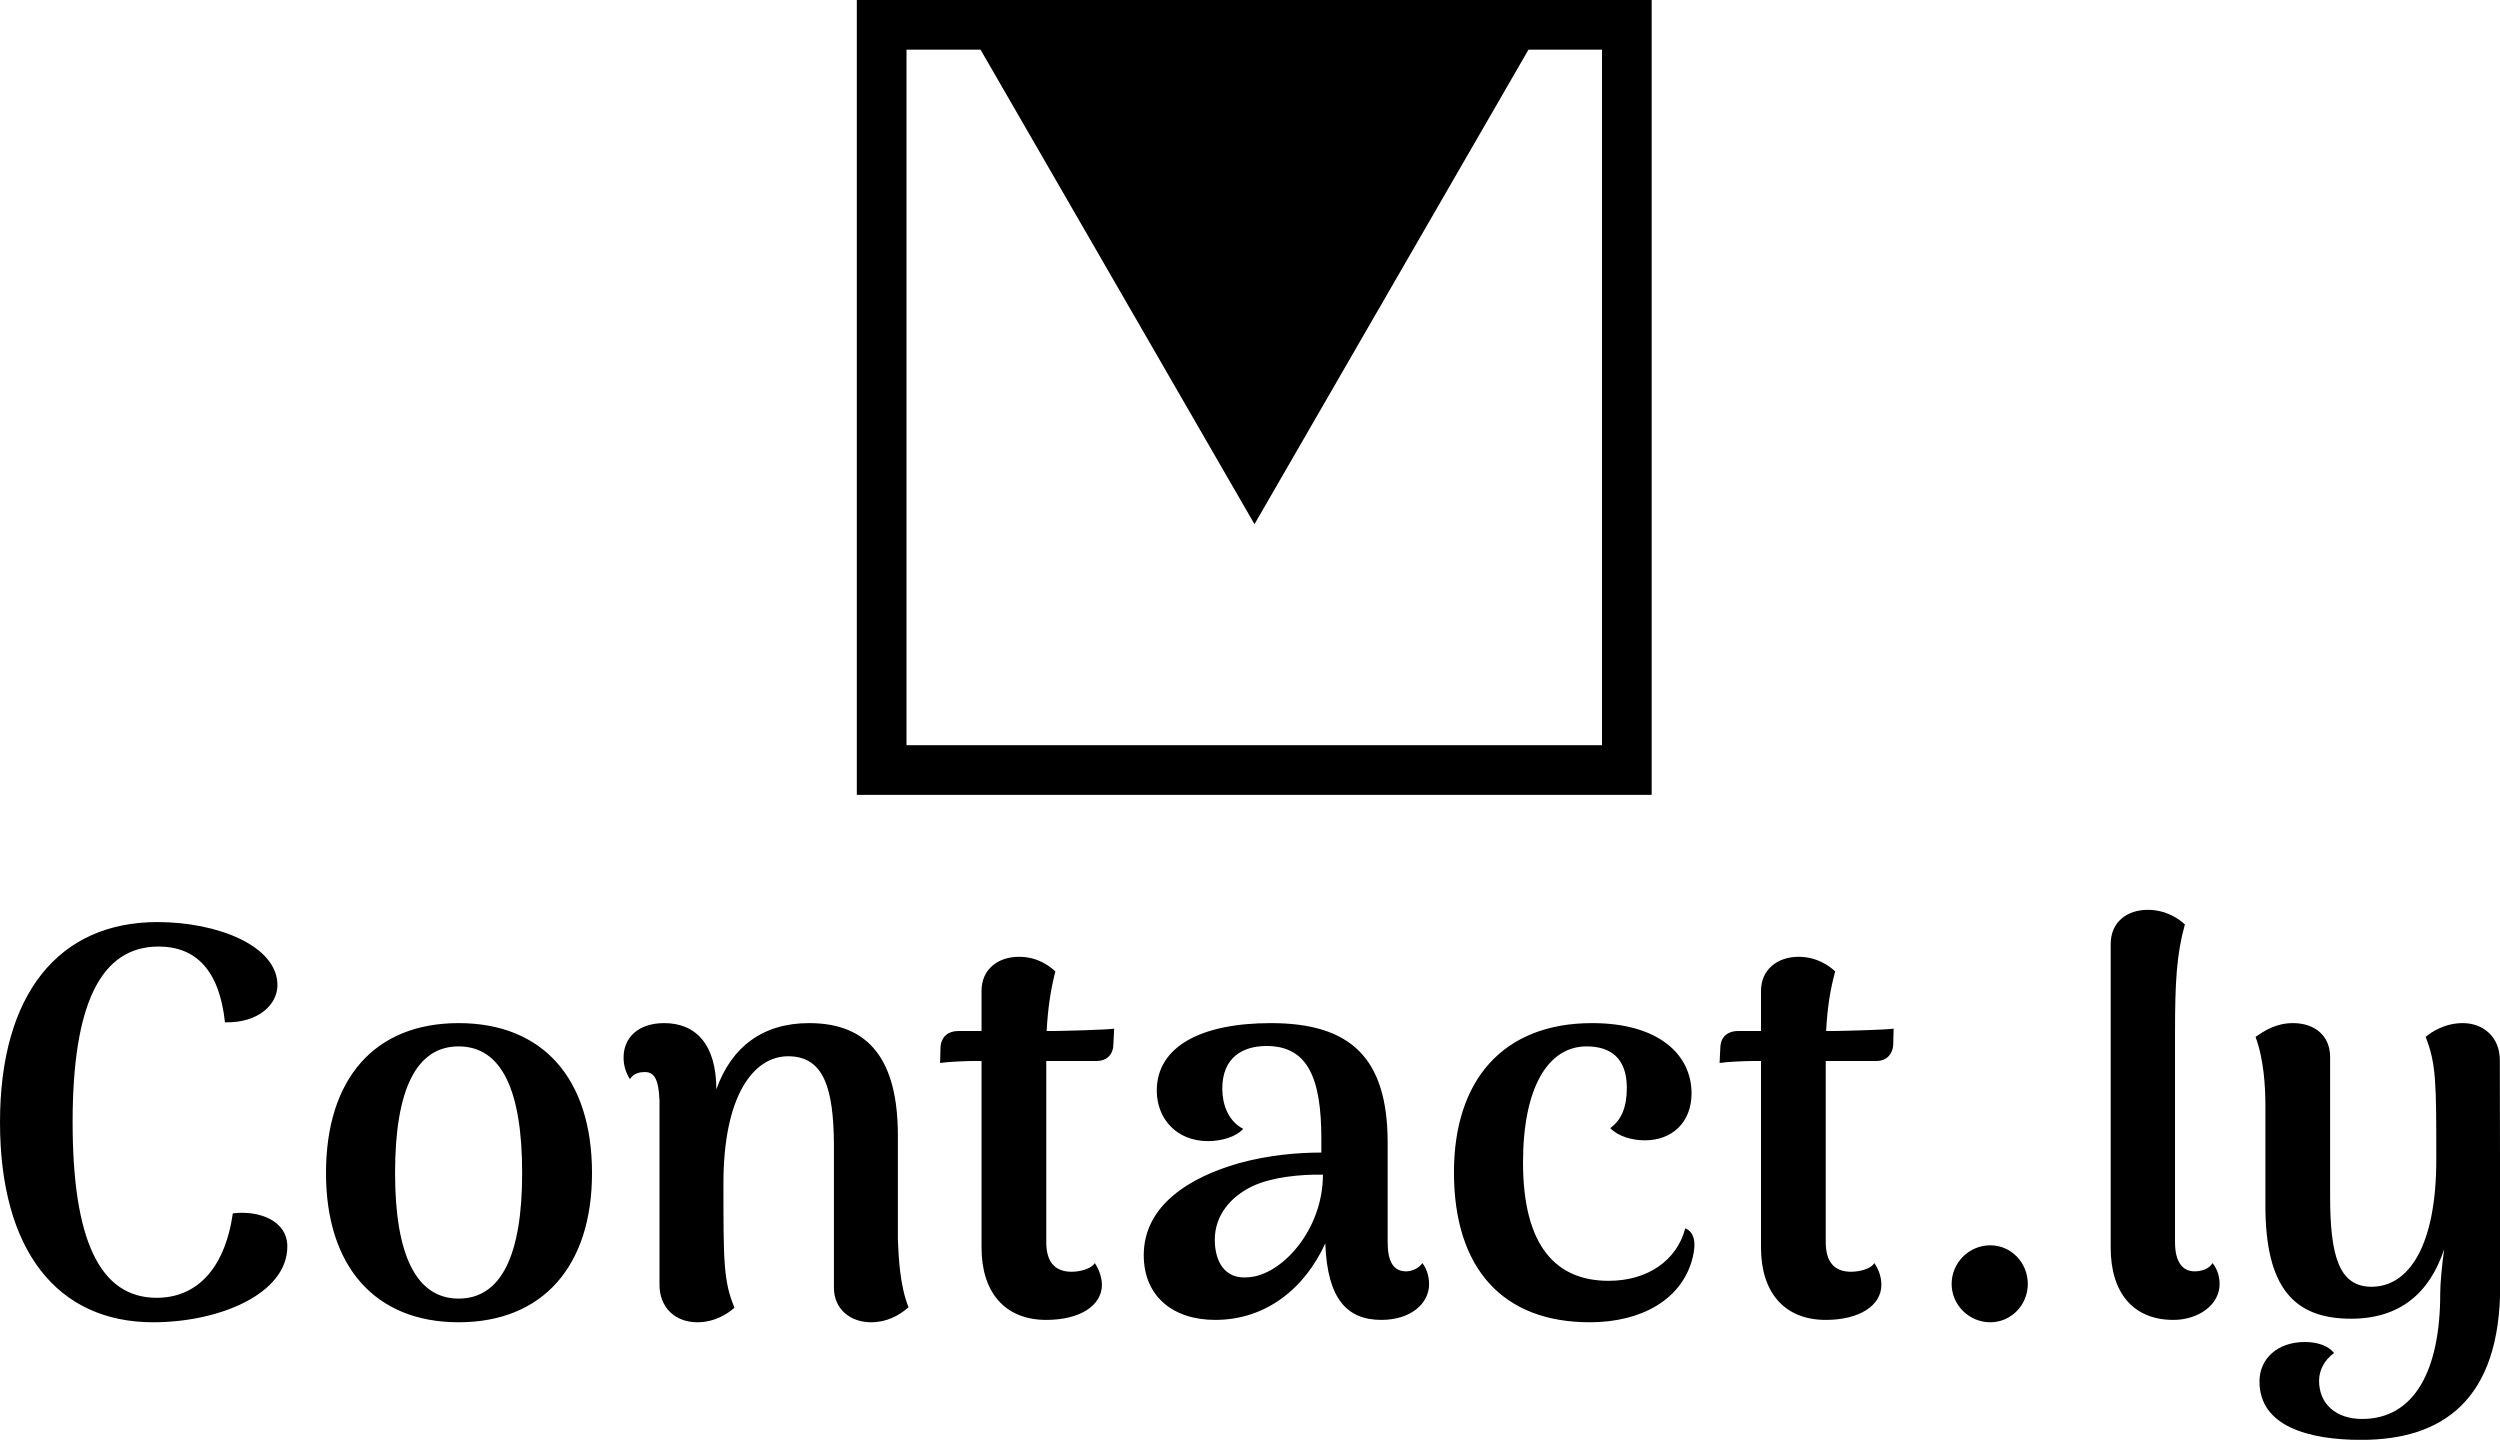 <svg data-v-423bf9ae="" xmlns="http://www.w3.org/2000/svg" viewBox="0 0 283.023 163" class="iconAbove"><!----><!----><!----><g data-v-423bf9ae="" id="949f5ee1-5eec-4976-b4c5-2715d4db9943" fill="black" transform="matrix(4.468,0,0,4.468,-3.172,81.69)"><path d="M4.59 15.22C6.27 15.22 7.99 14.50 7.99 13.30C7.99 12.64 7.27 12.38 6.61 12.46C6.40 13.90 5.67 14.60 4.68 14.60C3.23 14.60 2.55 13.12 2.55 10.15C2.55 7.18 3.25 5.70 4.73 5.70C5.68 5.70 6.27 6.31 6.41 7.62C7.28 7.64 7.74 7.15 7.74 6.68C7.74 5.68 6.22 5.08 4.70 5.08C2.20 5.08 0.71 6.90 0.71 10.15C0.71 13.40 2.16 15.22 4.59 15.22ZM12.33 15.22C14.46 15.22 15.71 13.80 15.71 11.44C15.71 9.04 14.46 7.64 12.33 7.64C10.21 7.64 8.97 9.04 8.97 11.44C8.97 13.80 10.21 15.22 12.33 15.22ZM12.33 14.62C11.26 14.62 10.72 13.52 10.72 11.44C10.72 9.32 11.26 8.23 12.33 8.23C13.41 8.23 13.94 9.32 13.94 11.44C13.94 13.52 13.41 14.62 12.33 14.62ZM23.46 13.13L23.46 10.49C23.46 8.60 22.75 7.64 21.21 7.64C20.03 7.64 19.24 8.25 18.86 9.32C18.86 8.19 18.35 7.64 17.54 7.64C16.88 7.64 16.51 8.01 16.51 8.51C16.51 8.71 16.56 8.88 16.67 9.06C16.77 8.90 16.94 8.88 17.05 8.88C17.29 8.88 17.40 9.07 17.42 9.60L17.42 14.27C17.42 14.85 17.82 15.22 18.38 15.22C18.83 15.22 19.17 14.99 19.32 14.85C19.04 14.18 19.04 13.68 19.04 11.70C19.04 9.48 19.80 8.48 20.68 8.48C21.59 8.48 21.83 9.30 21.84 10.72L21.84 14.35C21.84 14.88 22.25 15.22 22.78 15.22C23.18 15.22 23.49 15.05 23.73 14.84C23.51 14.29 23.48 13.58 23.46 13.13ZM27.41 7.84L27.23 7.84C27.26 7.27 27.33 6.80 27.45 6.33C27.31 6.20 27.01 5.96 26.53 5.96C25.98 5.96 25.58 6.29 25.58 6.82L25.58 7.84L24.99 7.84C24.75 7.84 24.56 7.97 24.54 8.25L24.53 8.65C24.71 8.62 25.19 8.60 25.37 8.60L25.58 8.60L25.58 13.33C25.58 14.46 26.17 15.16 27.22 15.16C28.07 15.16 28.63 14.80 28.63 14.27C28.63 14.11 28.57 13.90 28.45 13.72C28.36 13.87 28.07 13.94 27.86 13.94C27.43 13.94 27.22 13.68 27.22 13.19L27.22 9.06L27.22 8.60L28.50 8.60C28.73 8.60 28.91 8.46 28.92 8.19L28.94 7.78C28.80 7.81 27.55 7.84 27.41 7.84ZM36.75 13.72C36.65 13.87 36.46 13.93 36.34 13.93C36.02 13.93 35.87 13.69 35.87 13.19L35.87 10.67C35.87 8.53 34.94 7.64 32.91 7.64C31.15 7.64 30.02 8.23 30.02 9.35C30.02 10.05 30.51 10.63 31.32 10.63C31.65 10.63 32.02 10.53 32.21 10.32C31.81 10.11 31.68 9.67 31.68 9.30C31.68 8.50 32.21 8.22 32.80 8.22C33.84 8.22 34.19 9.02 34.19 10.57L34.19 10.92C33.60 10.92 32.86 10.98 32.10 11.19C30.87 11.54 29.69 12.25 29.69 13.52C29.69 14.57 30.44 15.16 31.50 15.16C32.79 15.16 33.77 14.36 34.29 13.22C34.34 14.64 34.85 15.16 35.71 15.16C36.44 15.16 36.92 14.76 36.92 14.25C36.92 14.10 36.88 13.89 36.75 13.72ZM32.34 14.08C31.72 14.14 31.49 13.65 31.49 13.13C31.49 12.52 31.88 12.04 32.45 11.77C32.94 11.54 33.66 11.47 34.23 11.48C34.23 12.89 33.18 14.03 32.34 14.08ZM40.99 15.22C42.31 15.22 43.30 14.64 43.58 13.65C43.72 13.15 43.61 12.92 43.41 12.84C43.20 13.65 42.46 14.17 41.47 14.17C40.15 14.17 39.30 13.31 39.30 11.17C39.30 9.28 39.93 8.23 40.91 8.23C41.50 8.23 41.93 8.51 41.93 9.28C41.93 9.76 41.80 10.09 41.51 10.30C41.71 10.51 42.06 10.61 42.39 10.61C43.08 10.61 43.57 10.15 43.57 9.42C43.57 8.44 42.74 7.64 41.05 7.64C38.79 7.64 37.55 9.09 37.55 11.42C37.55 13.86 38.79 15.22 40.99 15.22ZM47.17 7.84L46.98 7.84C47.01 7.27 47.08 6.80 47.21 6.33C47.07 6.20 46.76 5.96 46.28 5.96C45.74 5.96 45.33 6.29 45.33 6.82L45.33 7.84L44.74 7.84C44.51 7.84 44.31 7.97 44.30 8.25L44.28 8.65C44.46 8.62 44.94 8.60 45.12 8.60L45.33 8.60L45.33 13.33C45.33 14.46 45.92 15.16 46.97 15.16C47.82 15.16 48.38 14.80 48.38 14.27C48.38 14.11 48.33 13.90 48.20 13.72C48.12 13.87 47.82 13.94 47.61 13.94C47.18 13.94 46.97 13.68 46.97 13.19L46.97 9.06L46.97 8.60L48.26 8.60C48.48 8.60 48.66 8.46 48.68 8.19L48.69 7.78C48.55 7.81 47.31 7.84 47.17 7.84ZM51.14 15.22C51.67 15.22 52.09 14.78 52.09 14.25C52.09 13.71 51.67 13.27 51.14 13.27C50.60 13.27 50.16 13.71 50.16 14.25C50.16 14.78 50.60 15.22 51.14 15.22ZM55.78 15.16C56.41 15.16 56.95 14.78 56.95 14.25C56.95 14.10 56.91 13.89 56.77 13.72C56.69 13.87 56.48 13.93 56.32 13.93C56 13.93 55.82 13.68 55.82 13.19L55.82 7.87C55.82 6.61 55.86 5.89 56.07 5.14C55.93 5.01 55.61 4.77 55.13 4.77C54.60 4.77 54.19 5.08 54.19 5.64L54.19 13.33C54.19 14.46 54.75 15.16 55.78 15.16ZM64.05 8.58C64.05 7.99 63.63 7.64 63.11 7.64C62.65 7.64 62.31 7.87 62.17 7.99C62.44 8.67 62.44 9.16 62.44 11.10C62.44 13.31 61.73 14.32 60.80 14.32C59.98 14.32 59.75 13.55 59.75 12.03L59.75 8.50C59.75 7.95 59.35 7.64 58.81 7.64C58.38 7.64 58.09 7.83 57.86 7.99C58.07 8.55 58.11 9.25 58.11 9.72L58.11 12.26C58.11 14.35 58.84 15.13 60.28 15.13C61.52 15.13 62.27 14.48 62.64 13.37C62.58 13.79 62.54 14.24 62.54 14.49C62.54 16.45 61.88 17.67 60.56 17.67C59.91 17.67 59.47 17.30 59.47 16.70C59.47 16.48 59.57 16.20 59.85 16.00C59.71 15.82 59.44 15.72 59.11 15.72C58.42 15.72 57.96 16.14 57.96 16.72C57.96 17.86 59.21 18.20 60.54 18.20C62.58 18.20 64.06 17.21 64.06 14.29Z"></path></g><!----><g data-v-423bf9ae="" id="18bdc6bb-ebe5-4a0c-878d-4018b3724212" transform="matrix(2.812,0,0,2.812,97,0)" stroke="none" fill="black"><path d="M0 32h32V0H0v32zM2 2h2.981L16.01 21.103 27.04 2H30v28H2V2z"></path></g><!----></svg>